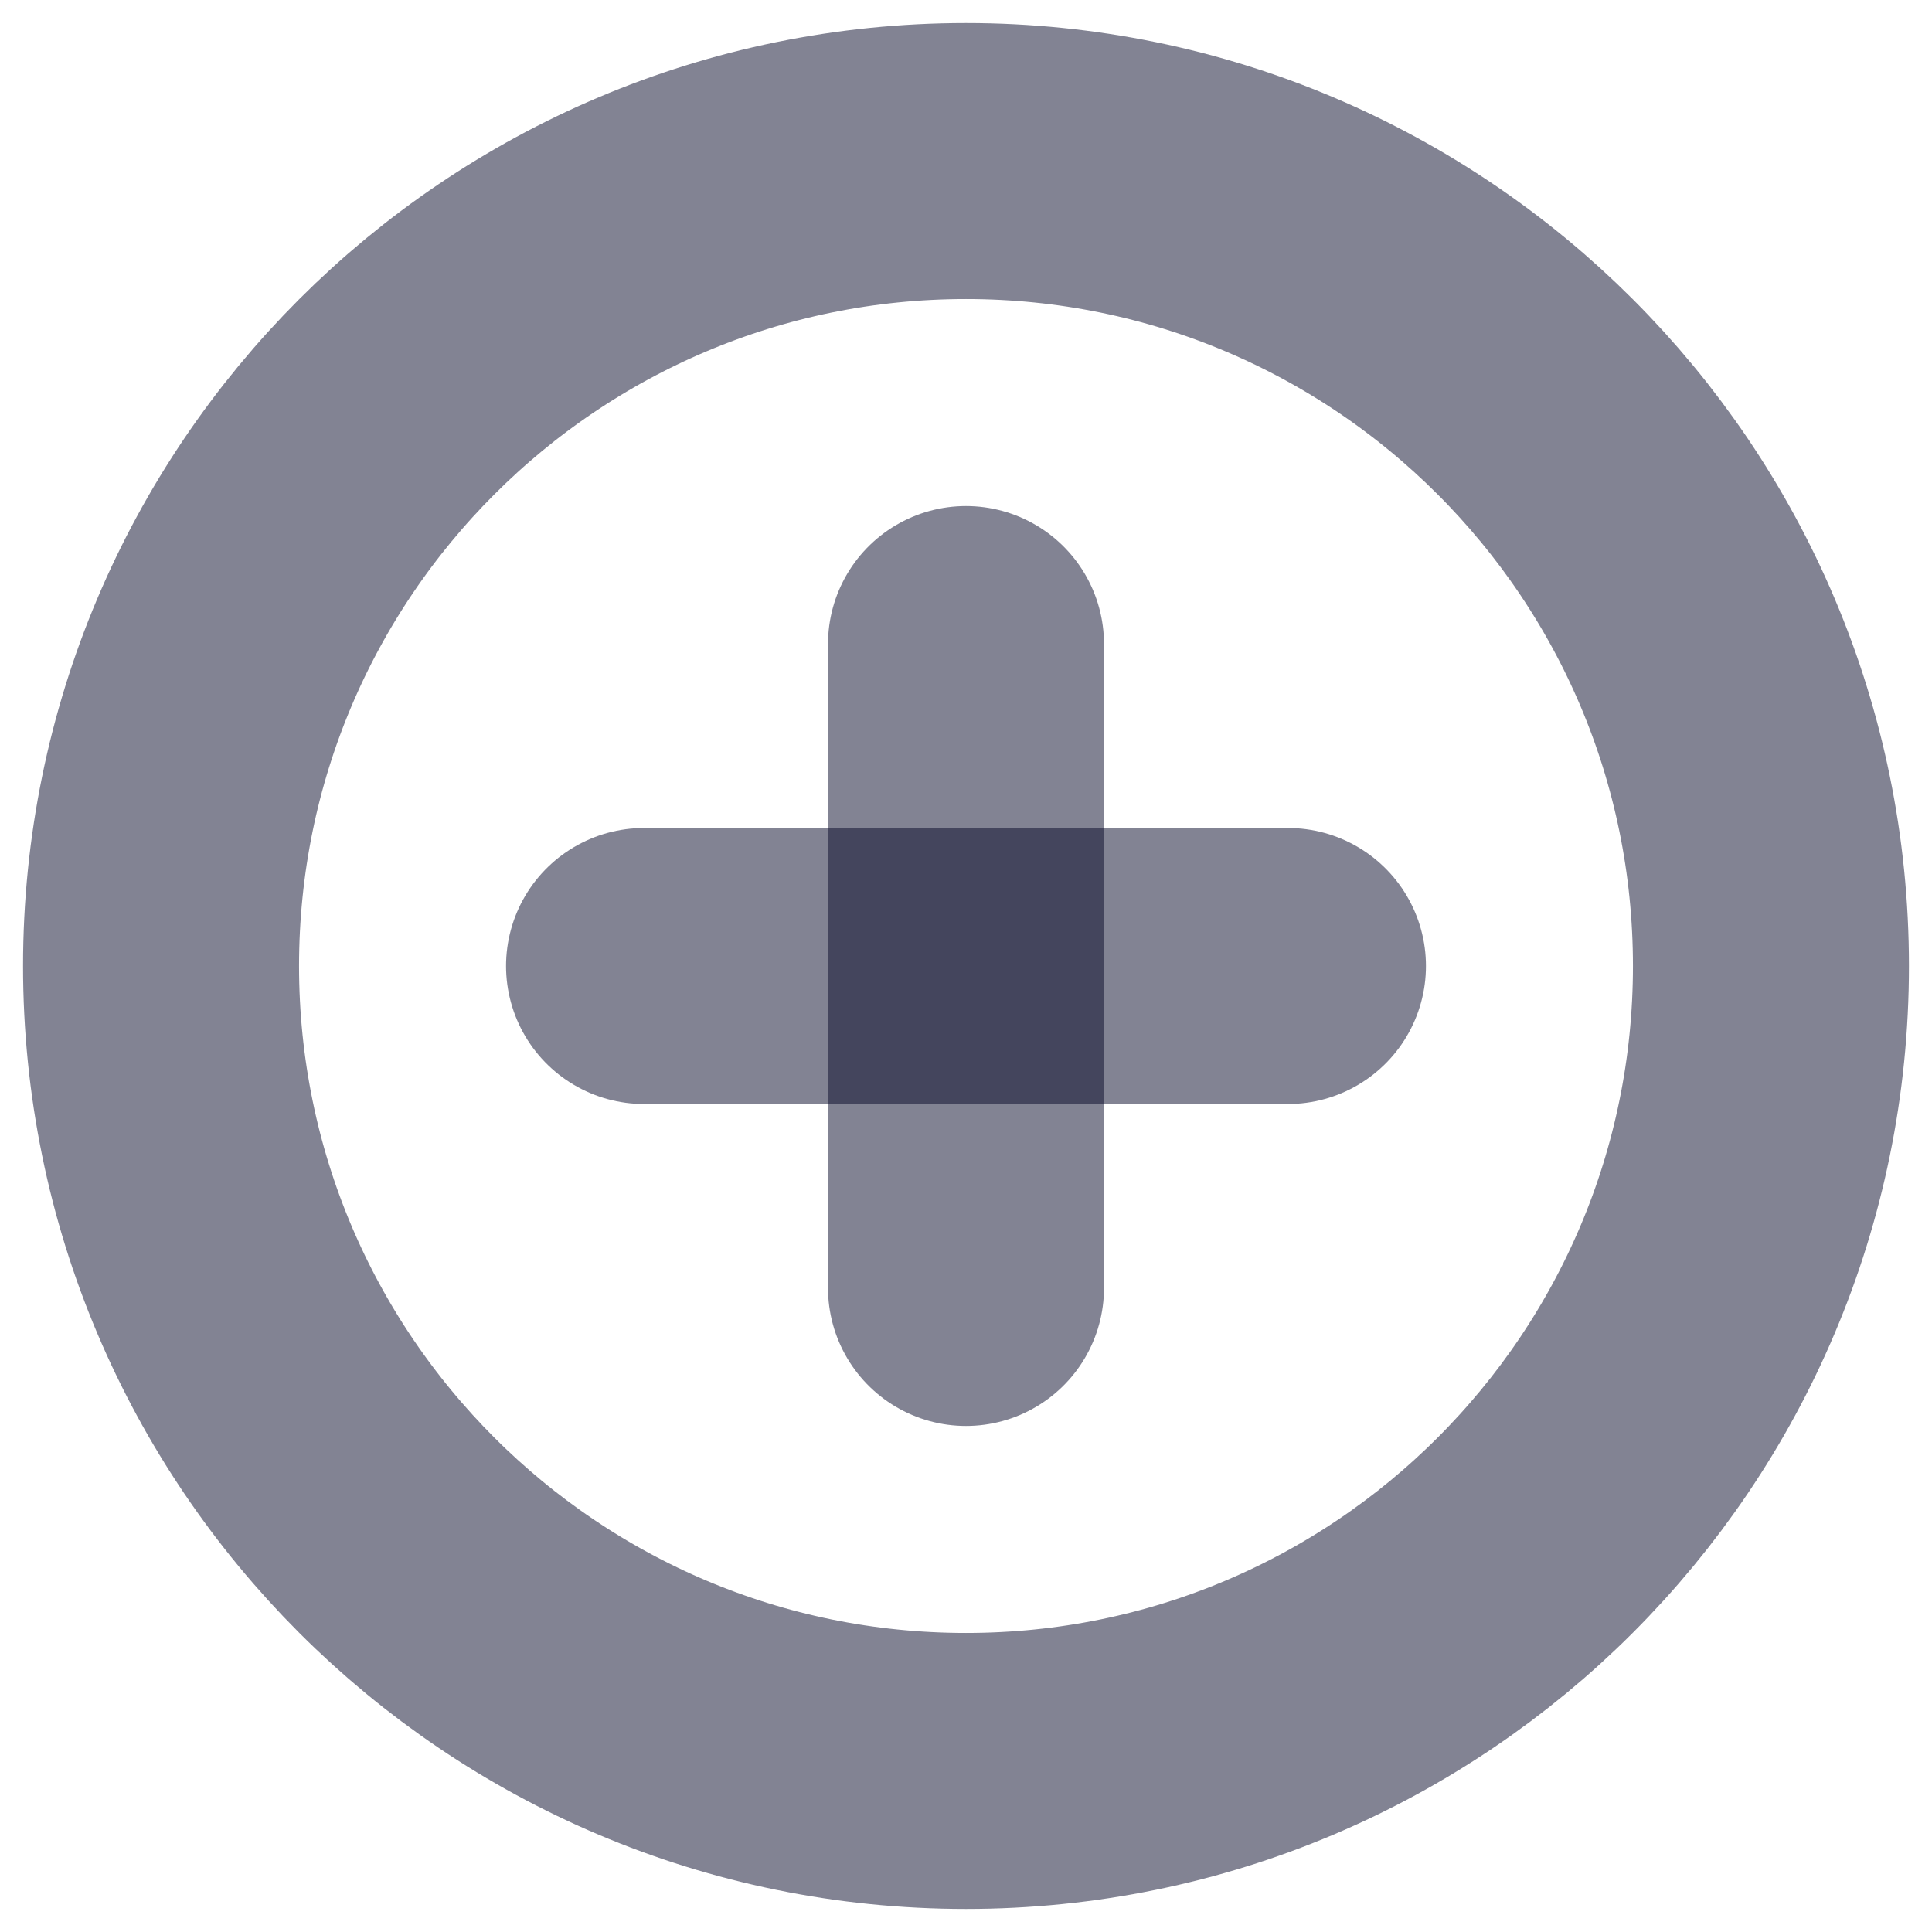 <svg width="14" height="14" viewBox="0 0 14 14" fill="none" xmlns="http://www.w3.org/2000/svg">
<g clip-path="url(#clip0_7_254)">
<path d="M7 12.833C10.222 12.833 12.833 10.222 12.833 7C12.833 3.778 10.222 1.167 7 1.167C3.778 1.167 1.167 3.778 1.167 7C1.167 10.222 3.778 12.833 7 12.833Z" stroke="#070928" stroke-opacity="0.5" stroke-width="2" stroke-linecap="round" stroke-linejoin="round"/>
<path d="M7 4.667V9.333" stroke="#070928" stroke-opacity="0.5" stroke-width="2" stroke-linecap="round" stroke-linejoin="round"/>
<path d="M4.667 7H9.333" stroke="#070928" stroke-opacity="0.5" stroke-width="2" stroke-linecap="round" stroke-linejoin="round"/>
</g>
<defs>
<clipPath id="clip0_7_254">
<rect width="14" height="14" fill="white"/>
</clipPath>
</defs>
</svg>
